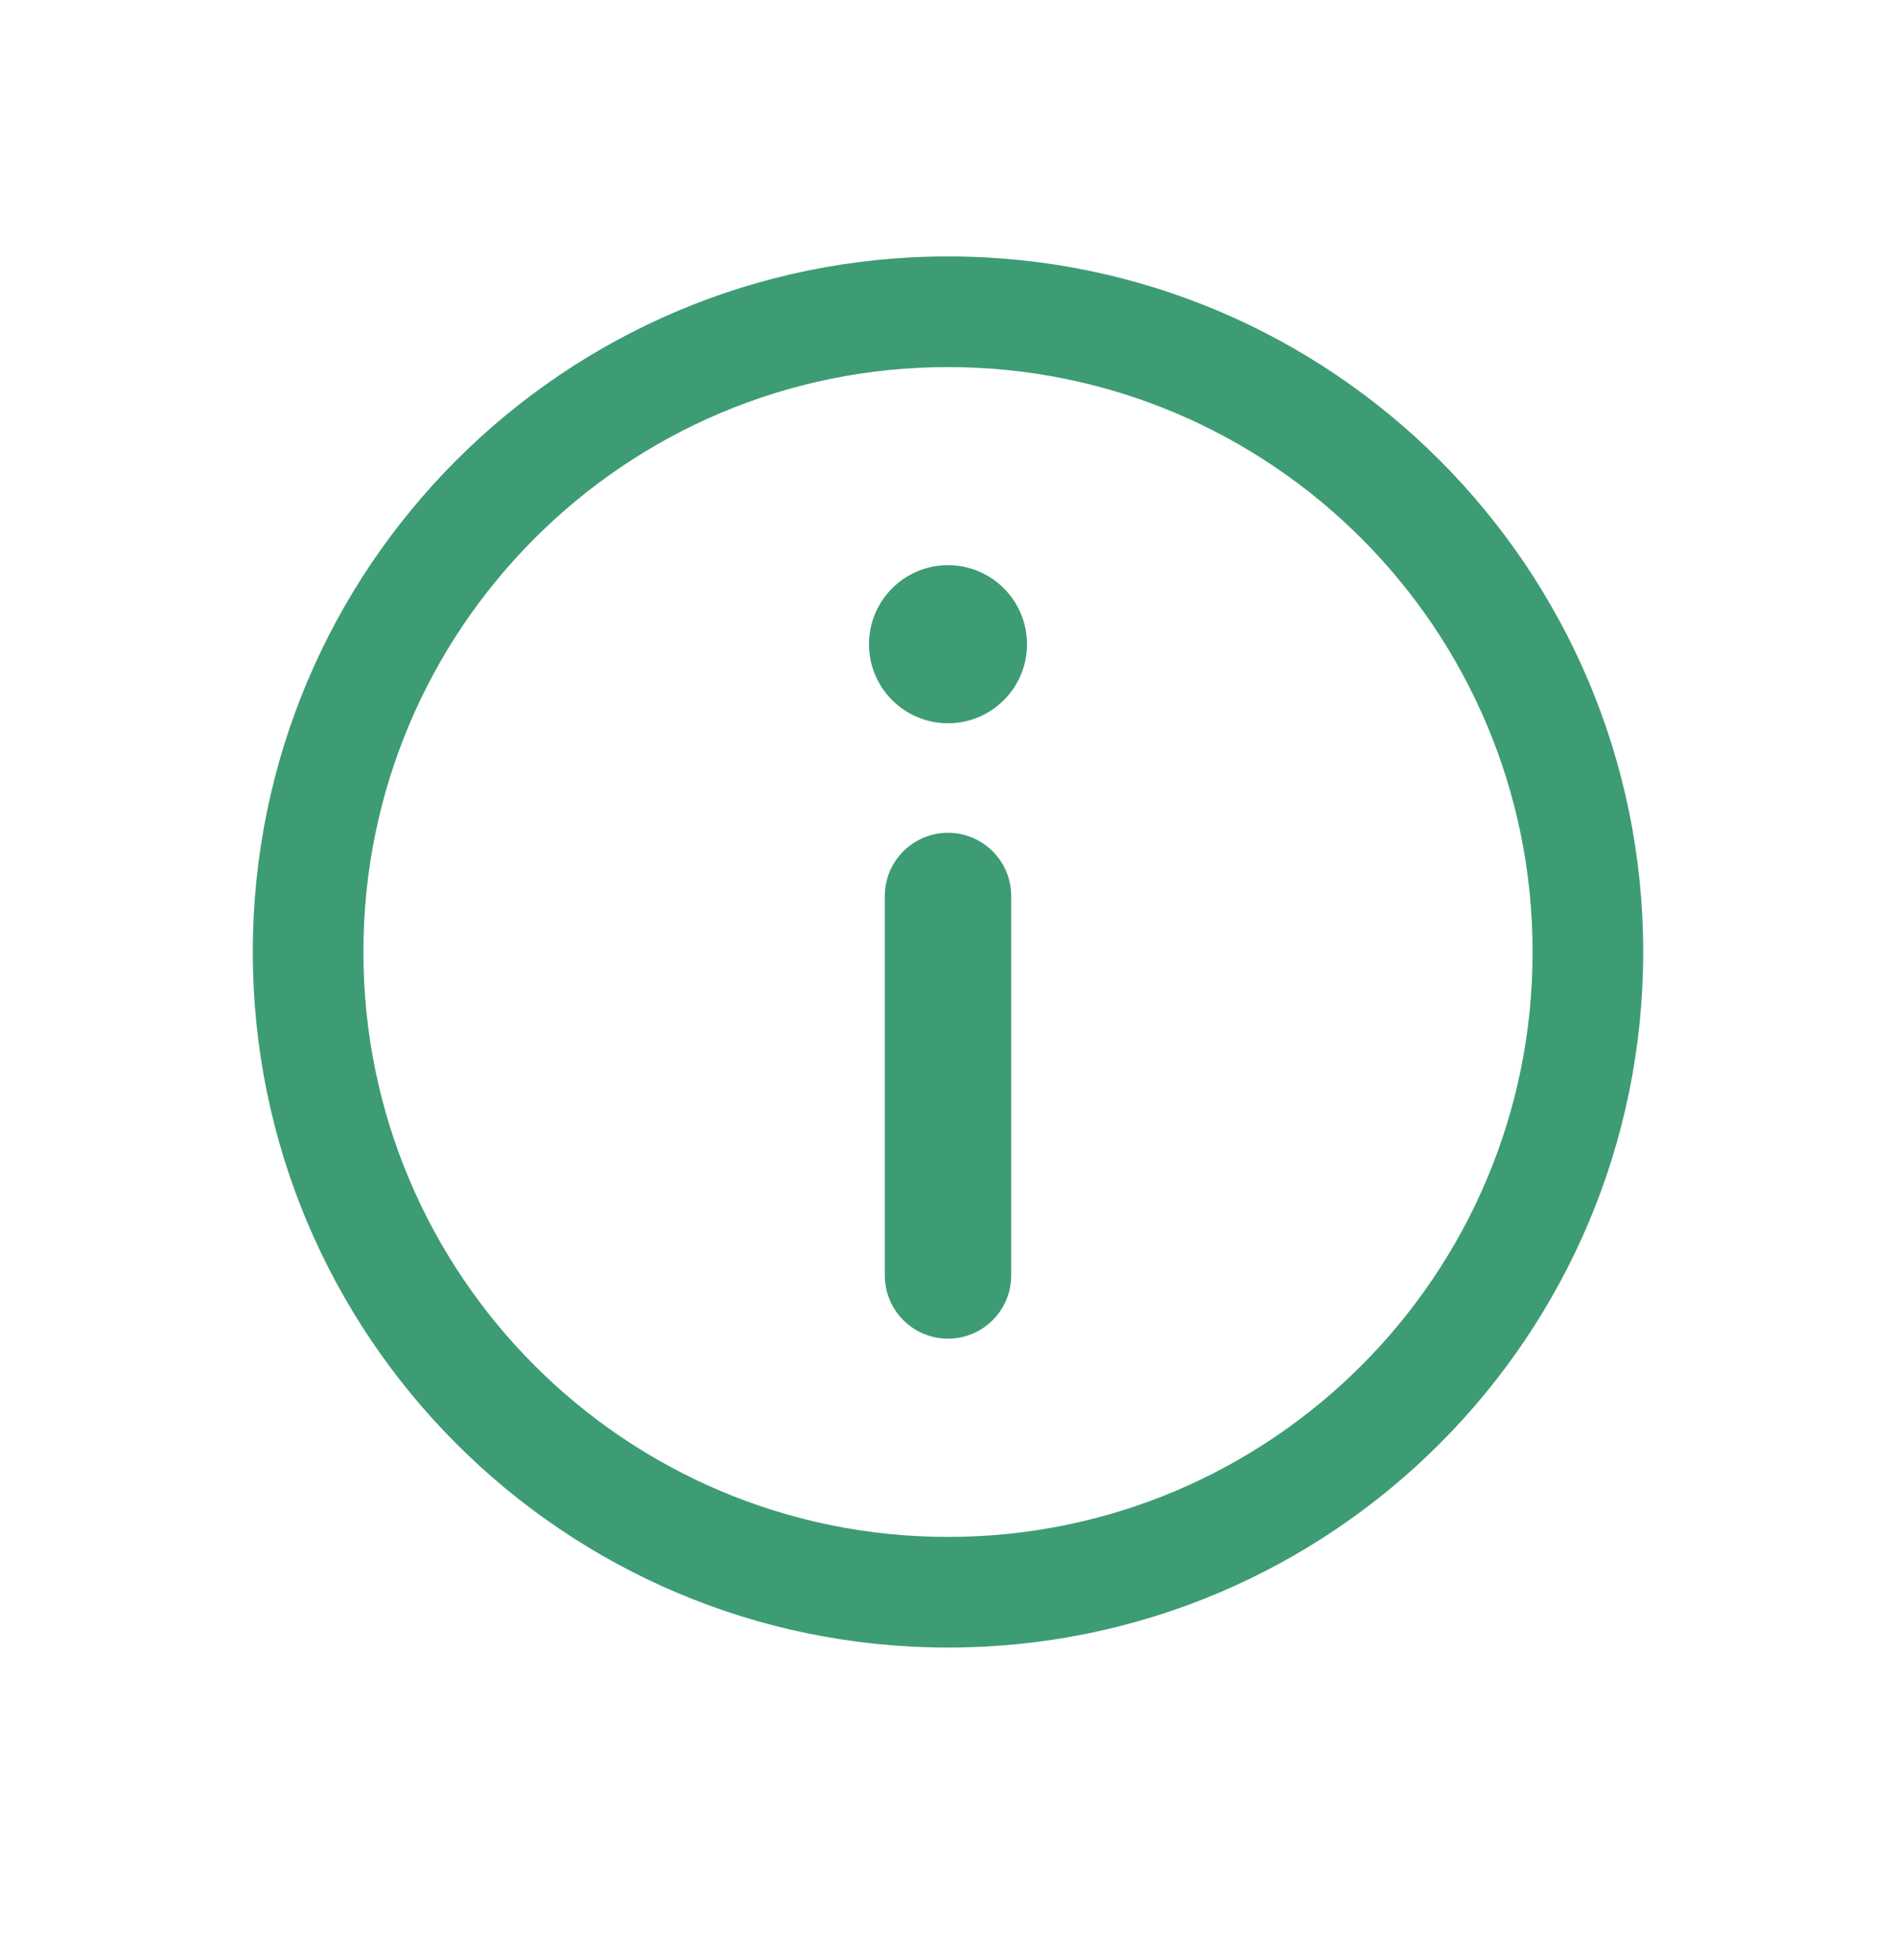 <svg width="30" height="31" viewBox="0 0 30 31" fill="none" xmlns="http://www.w3.org/2000/svg">
<path fill-rule="evenodd" clip-rule="evenodd" d="M15 26.055C21.075 26.055 26 21.13 26 15.055C26 8.98 21.075 4.055 15 4.055C8.925 4.055 4 8.98 4 15.055C4 21.13 8.925 26.055 15 26.055ZM15 24.305C20.109 24.305 24.25 20.163 24.25 15.055C24.25 9.946 20.109 5.805 15 5.805C9.891 5.805 5.75 9.946 5.75 15.055C5.75 20.163 9.891 24.305 15 24.305Z" fill="#3D9C73"/>
<path fill-rule="evenodd" clip-rule="evenodd" d="M15 21.17C14.448 21.17 14 20.723 14 20.17L14 14.17C14 13.618 14.448 13.17 15 13.17C15.552 13.17 16 13.618 16 14.17L16 20.17C16 20.723 15.552 21.17 15 21.17Z" fill="#3D9C73"/>
<circle cx="15" cy="10.188" r="1.25" fill="#3D9C73"/>
</svg>
